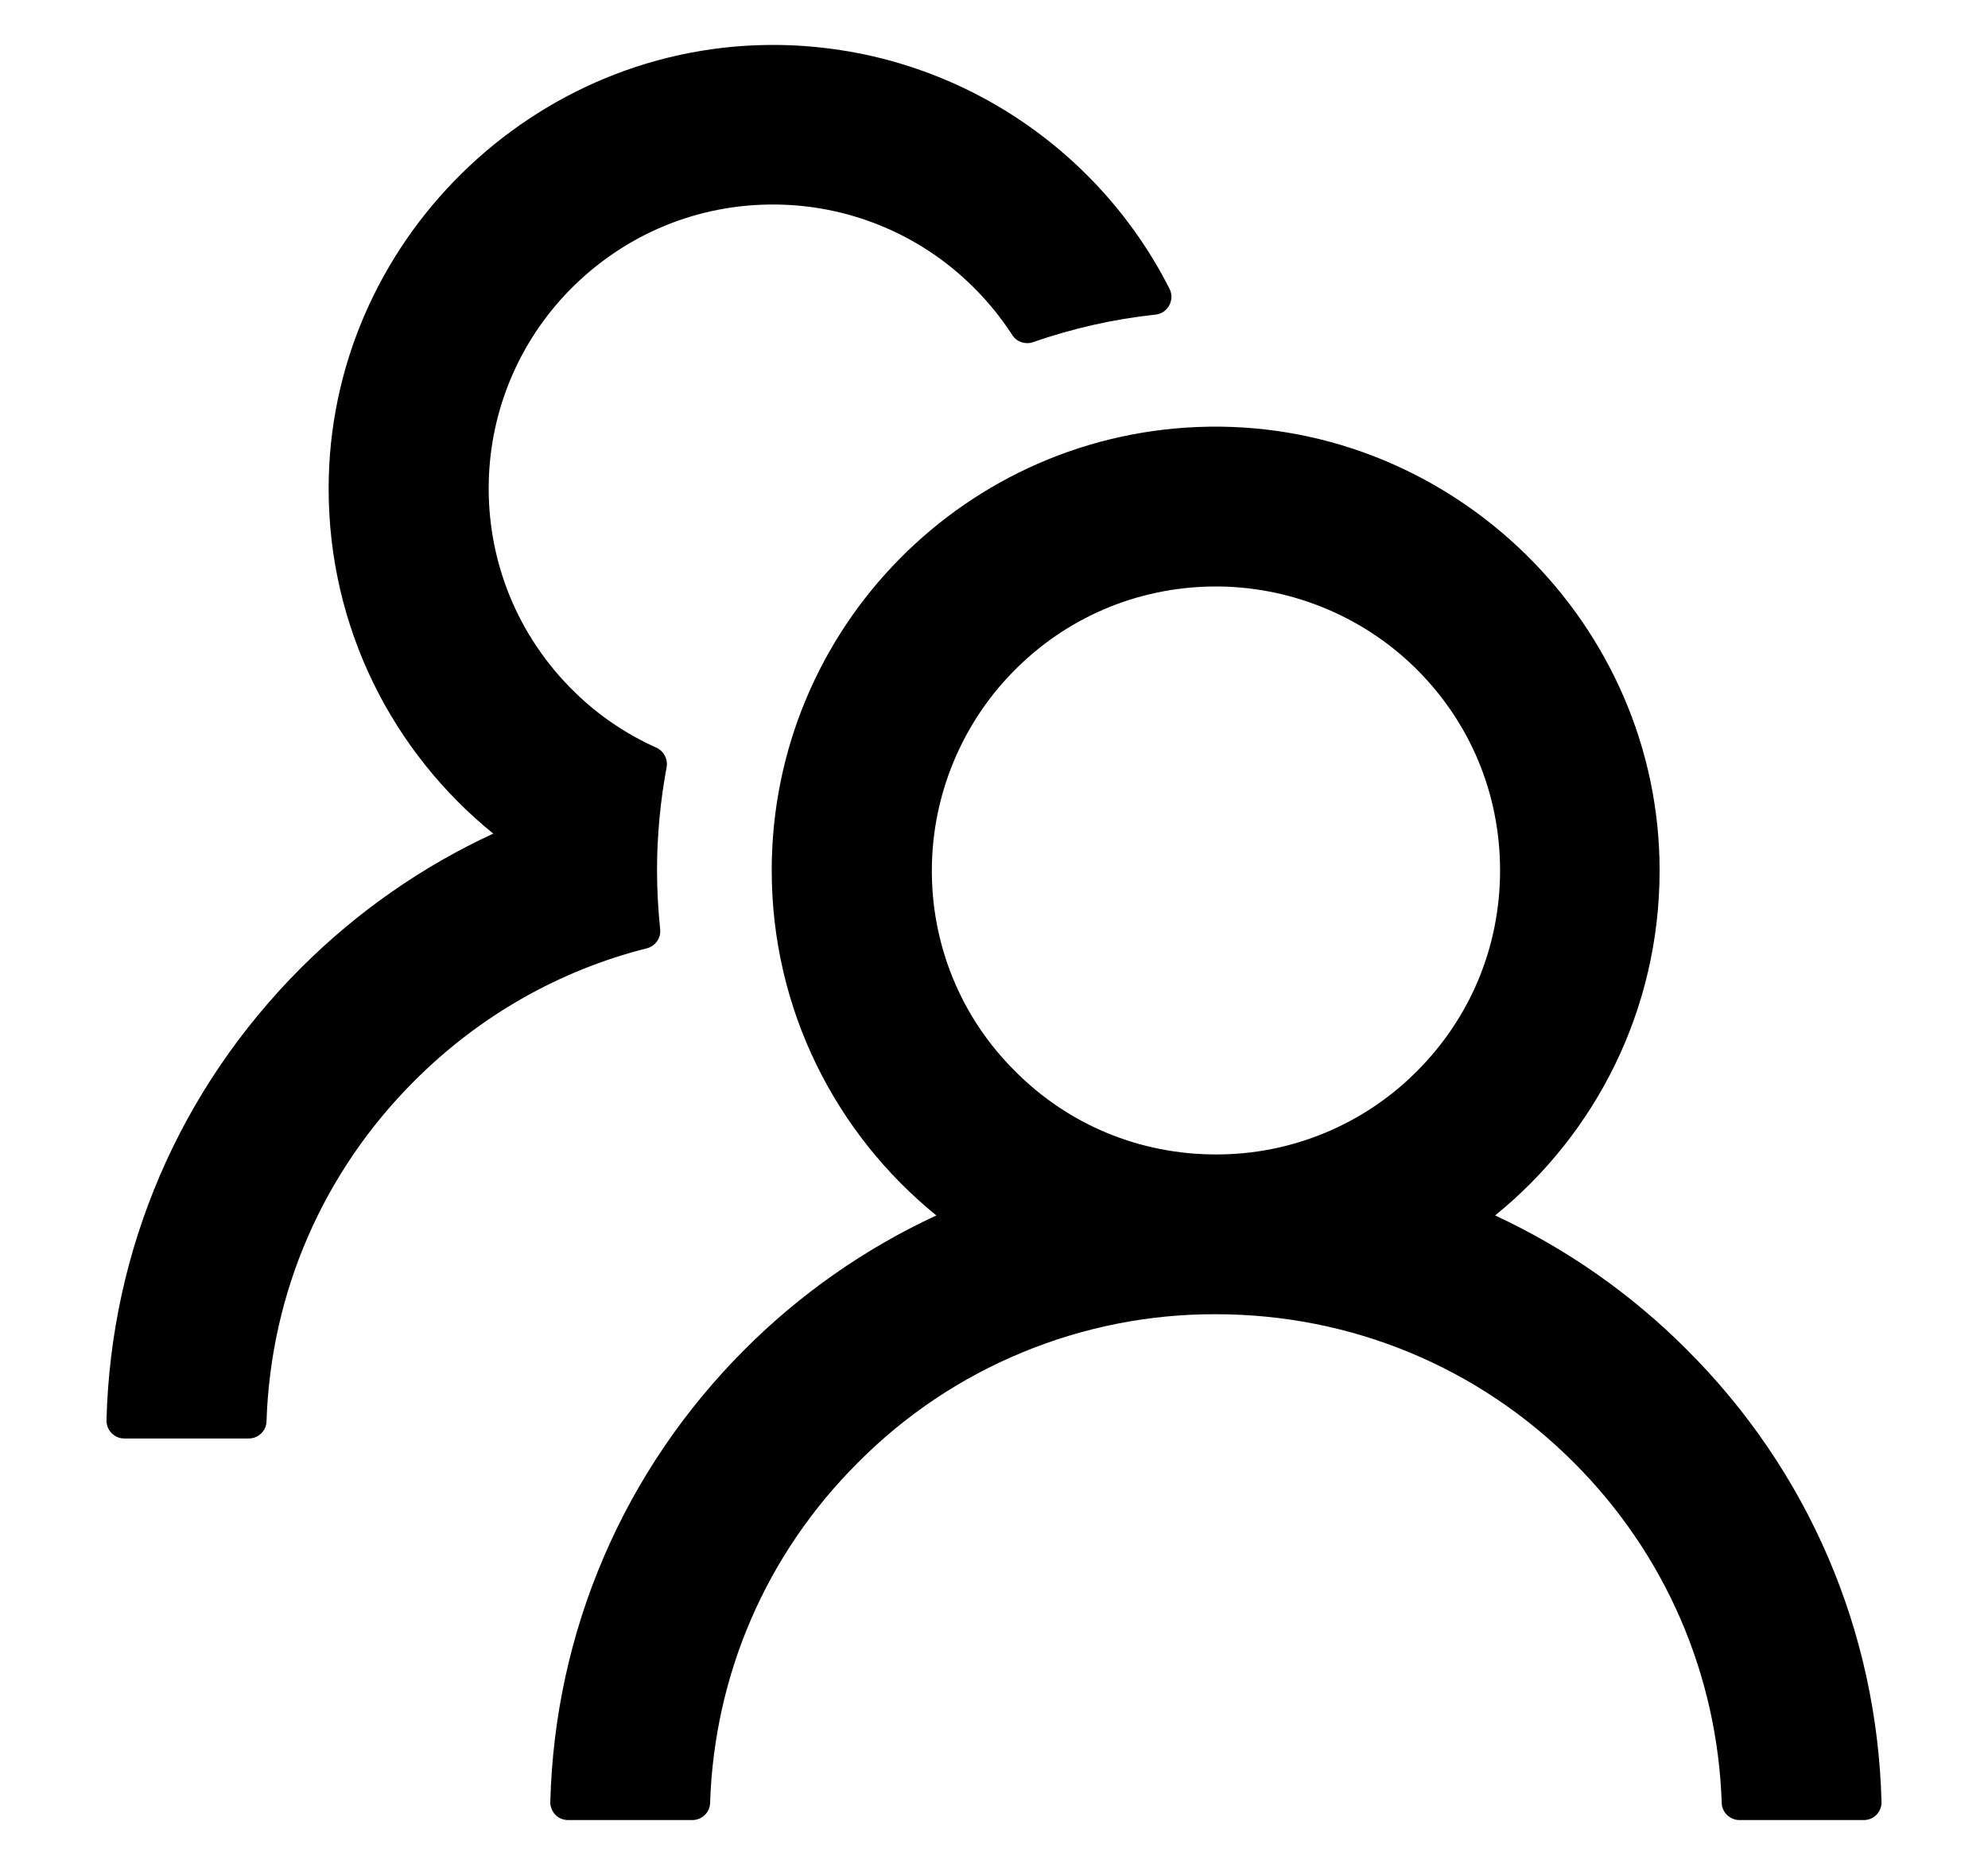 <svg width="16" height="15" viewBox="0 0 16 15" fill="currentColor" xmlns="http://www.w3.org/2000/svg">
<path d="M13.575 10.861C13.128 10.413 12.606 10.048 12.033 9.782C12.841 9.127 13.357 8.127 13.357 7.005C13.357 5.027 11.707 3.404 9.729 3.434C7.781 3.464 6.211 5.052 6.211 7.005C6.211 8.127 6.729 9.127 7.536 9.782C6.962 10.048 6.44 10.413 5.993 10.861C5.018 11.837 4.465 13.127 4.429 14.502C4.428 14.521 4.432 14.54 4.439 14.557C4.446 14.575 4.456 14.591 4.469 14.605C4.483 14.619 4.499 14.63 4.516 14.637C4.534 14.644 4.553 14.648 4.572 14.648H5.572C5.649 14.648 5.713 14.587 5.715 14.511C5.749 13.475 6.168 12.505 6.906 11.77C7.283 11.39 7.732 11.089 8.226 10.885C8.721 10.68 9.251 10.575 9.786 10.577C10.873 10.577 11.897 11 12.666 11.77C13.402 12.505 13.822 13.475 13.857 14.511C13.859 14.587 13.924 14.648 14 14.648H15C15.019 14.648 15.038 14.644 15.056 14.637C15.073 14.63 15.089 14.619 15.103 14.605C15.116 14.591 15.126 14.575 15.133 14.557C15.14 14.54 15.144 14.521 15.143 14.502C15.107 13.127 14.554 11.837 13.575 10.861ZM9.786 9.291C9.175 9.291 8.6 9.054 8.17 8.621C7.954 8.407 7.783 8.152 7.668 7.87C7.553 7.588 7.496 7.286 7.5 6.982C7.506 6.396 7.74 5.83 8.149 5.411C8.577 4.971 9.15 4.727 9.763 4.72C10.368 4.714 10.956 4.95 11.388 5.373C11.831 5.807 12.073 6.387 12.073 7.005C12.073 7.616 11.836 8.189 11.404 8.621C11.192 8.834 10.94 9.003 10.662 9.118C10.384 9.233 10.087 9.292 9.786 9.291ZM5.313 7.477C5.297 7.321 5.288 7.164 5.288 7.005C5.288 6.721 5.315 6.445 5.365 6.175C5.377 6.111 5.343 6.045 5.284 6.018C5.041 5.909 4.818 5.759 4.625 5.57C4.398 5.349 4.219 5.084 4.1 4.791C3.981 4.497 3.925 4.182 3.934 3.866C3.95 3.293 4.181 2.748 4.582 2.337C5.024 1.886 5.616 1.639 6.247 1.646C6.816 1.652 7.366 1.871 7.782 2.261C7.924 2.393 8.045 2.539 8.147 2.696C8.182 2.752 8.252 2.775 8.313 2.754C8.627 2.645 8.959 2.568 9.3 2.532C9.4 2.521 9.457 2.414 9.413 2.325C8.832 1.177 7.647 0.384 6.275 0.362C4.295 0.332 2.645 1.955 2.645 3.932C2.645 5.054 3.161 6.054 3.97 6.709C3.402 6.971 2.879 7.334 2.425 7.787C1.447 8.764 0.893 10.053 0.857 11.43C0.857 11.449 0.86 11.468 0.867 11.486C0.874 11.504 0.885 11.52 0.898 11.534C0.911 11.547 0.927 11.558 0.945 11.566C0.962 11.573 0.981 11.577 1 11.577H2.002C2.079 11.577 2.143 11.516 2.145 11.439C2.179 10.403 2.599 9.434 3.336 8.698C3.861 8.173 4.504 7.809 5.206 7.632C5.275 7.614 5.322 7.548 5.313 7.477Z" fill="currentColor"/>
</svg>